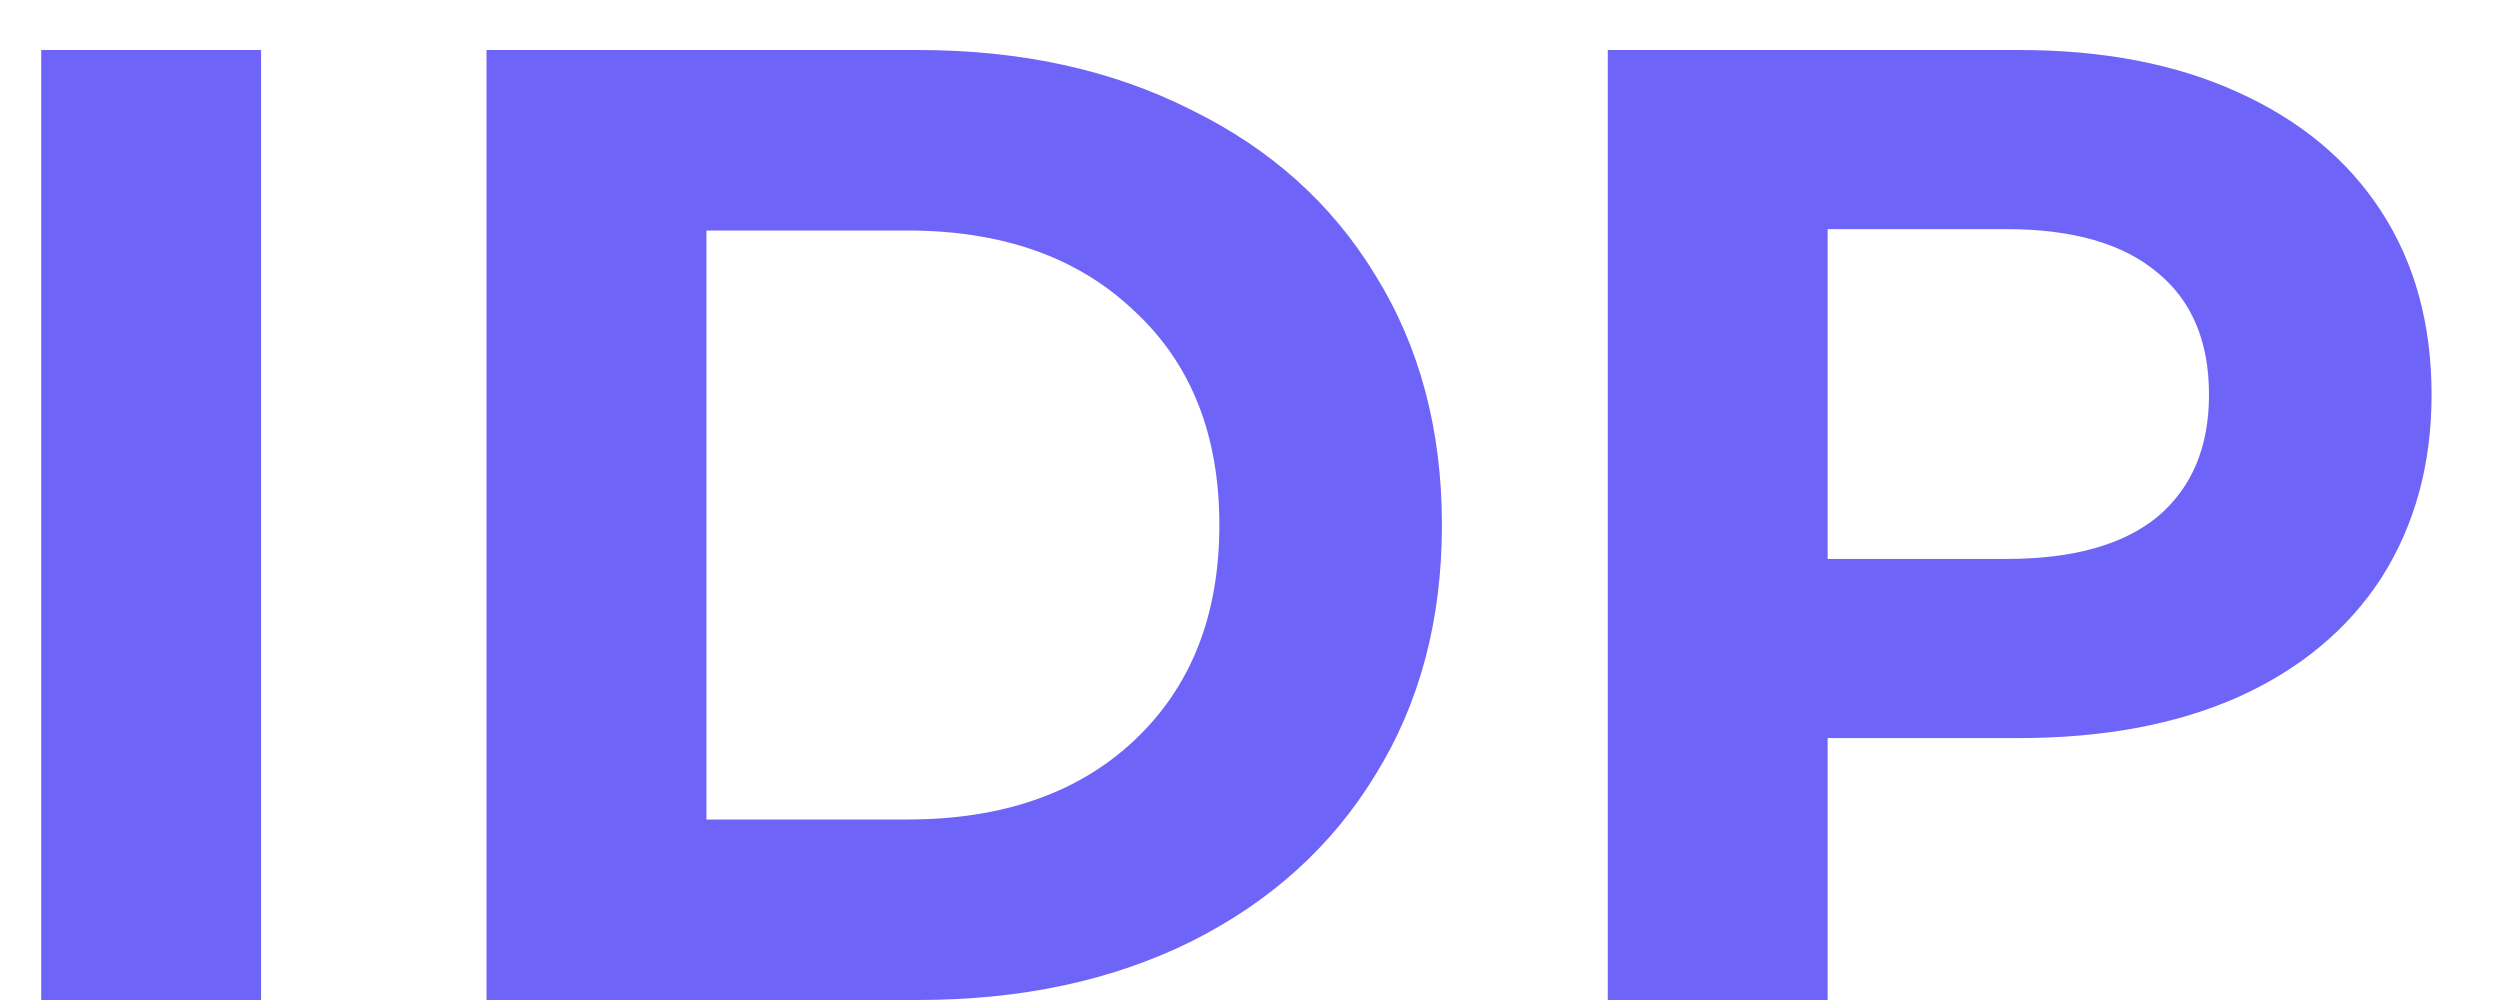 <svg width="35" height="14" fill="none" xmlns="http://www.w3.org/2000/svg"><path d="M.577.7h3.078V14H.577V.7zm6.234 0h6.042c1.444 0 2.717.279 3.82.836 1.114.545 1.975 1.317 2.583 2.318.621 1 .931 2.166.931 3.496s-.31 2.495-.93 3.496c-.609 1-1.47 1.78-2.585 2.337-1.102.545-2.375.817-3.819.817H6.811V.7zm5.89 10.773c1.33 0 2.388-.367 3.173-1.102.798-.747 1.197-1.754 1.197-3.021s-.399-2.267-1.197-3.002c-.785-.747-1.843-1.121-3.173-1.121H9.89v8.246h2.812zM28.266.7c1.178 0 2.197.196 3.059.589.874.393 1.545.95 2.014 1.672.468.722.703 1.577.703 2.565 0 .975-.235 1.83-.703 2.565-.469.722-1.14 1.28-2.014 1.672-.862.38-1.881.57-3.06.57h-2.678V14h-3.078V.7h5.757zm-.171 7.125c.924 0 1.627-.196 2.109-.589.481-.405.722-.975.722-1.71 0-.747-.241-1.317-.722-1.71-.482-.405-1.185-.608-2.11-.608h-2.507v4.617h2.508z" fill="#6F64F8"/></svg>